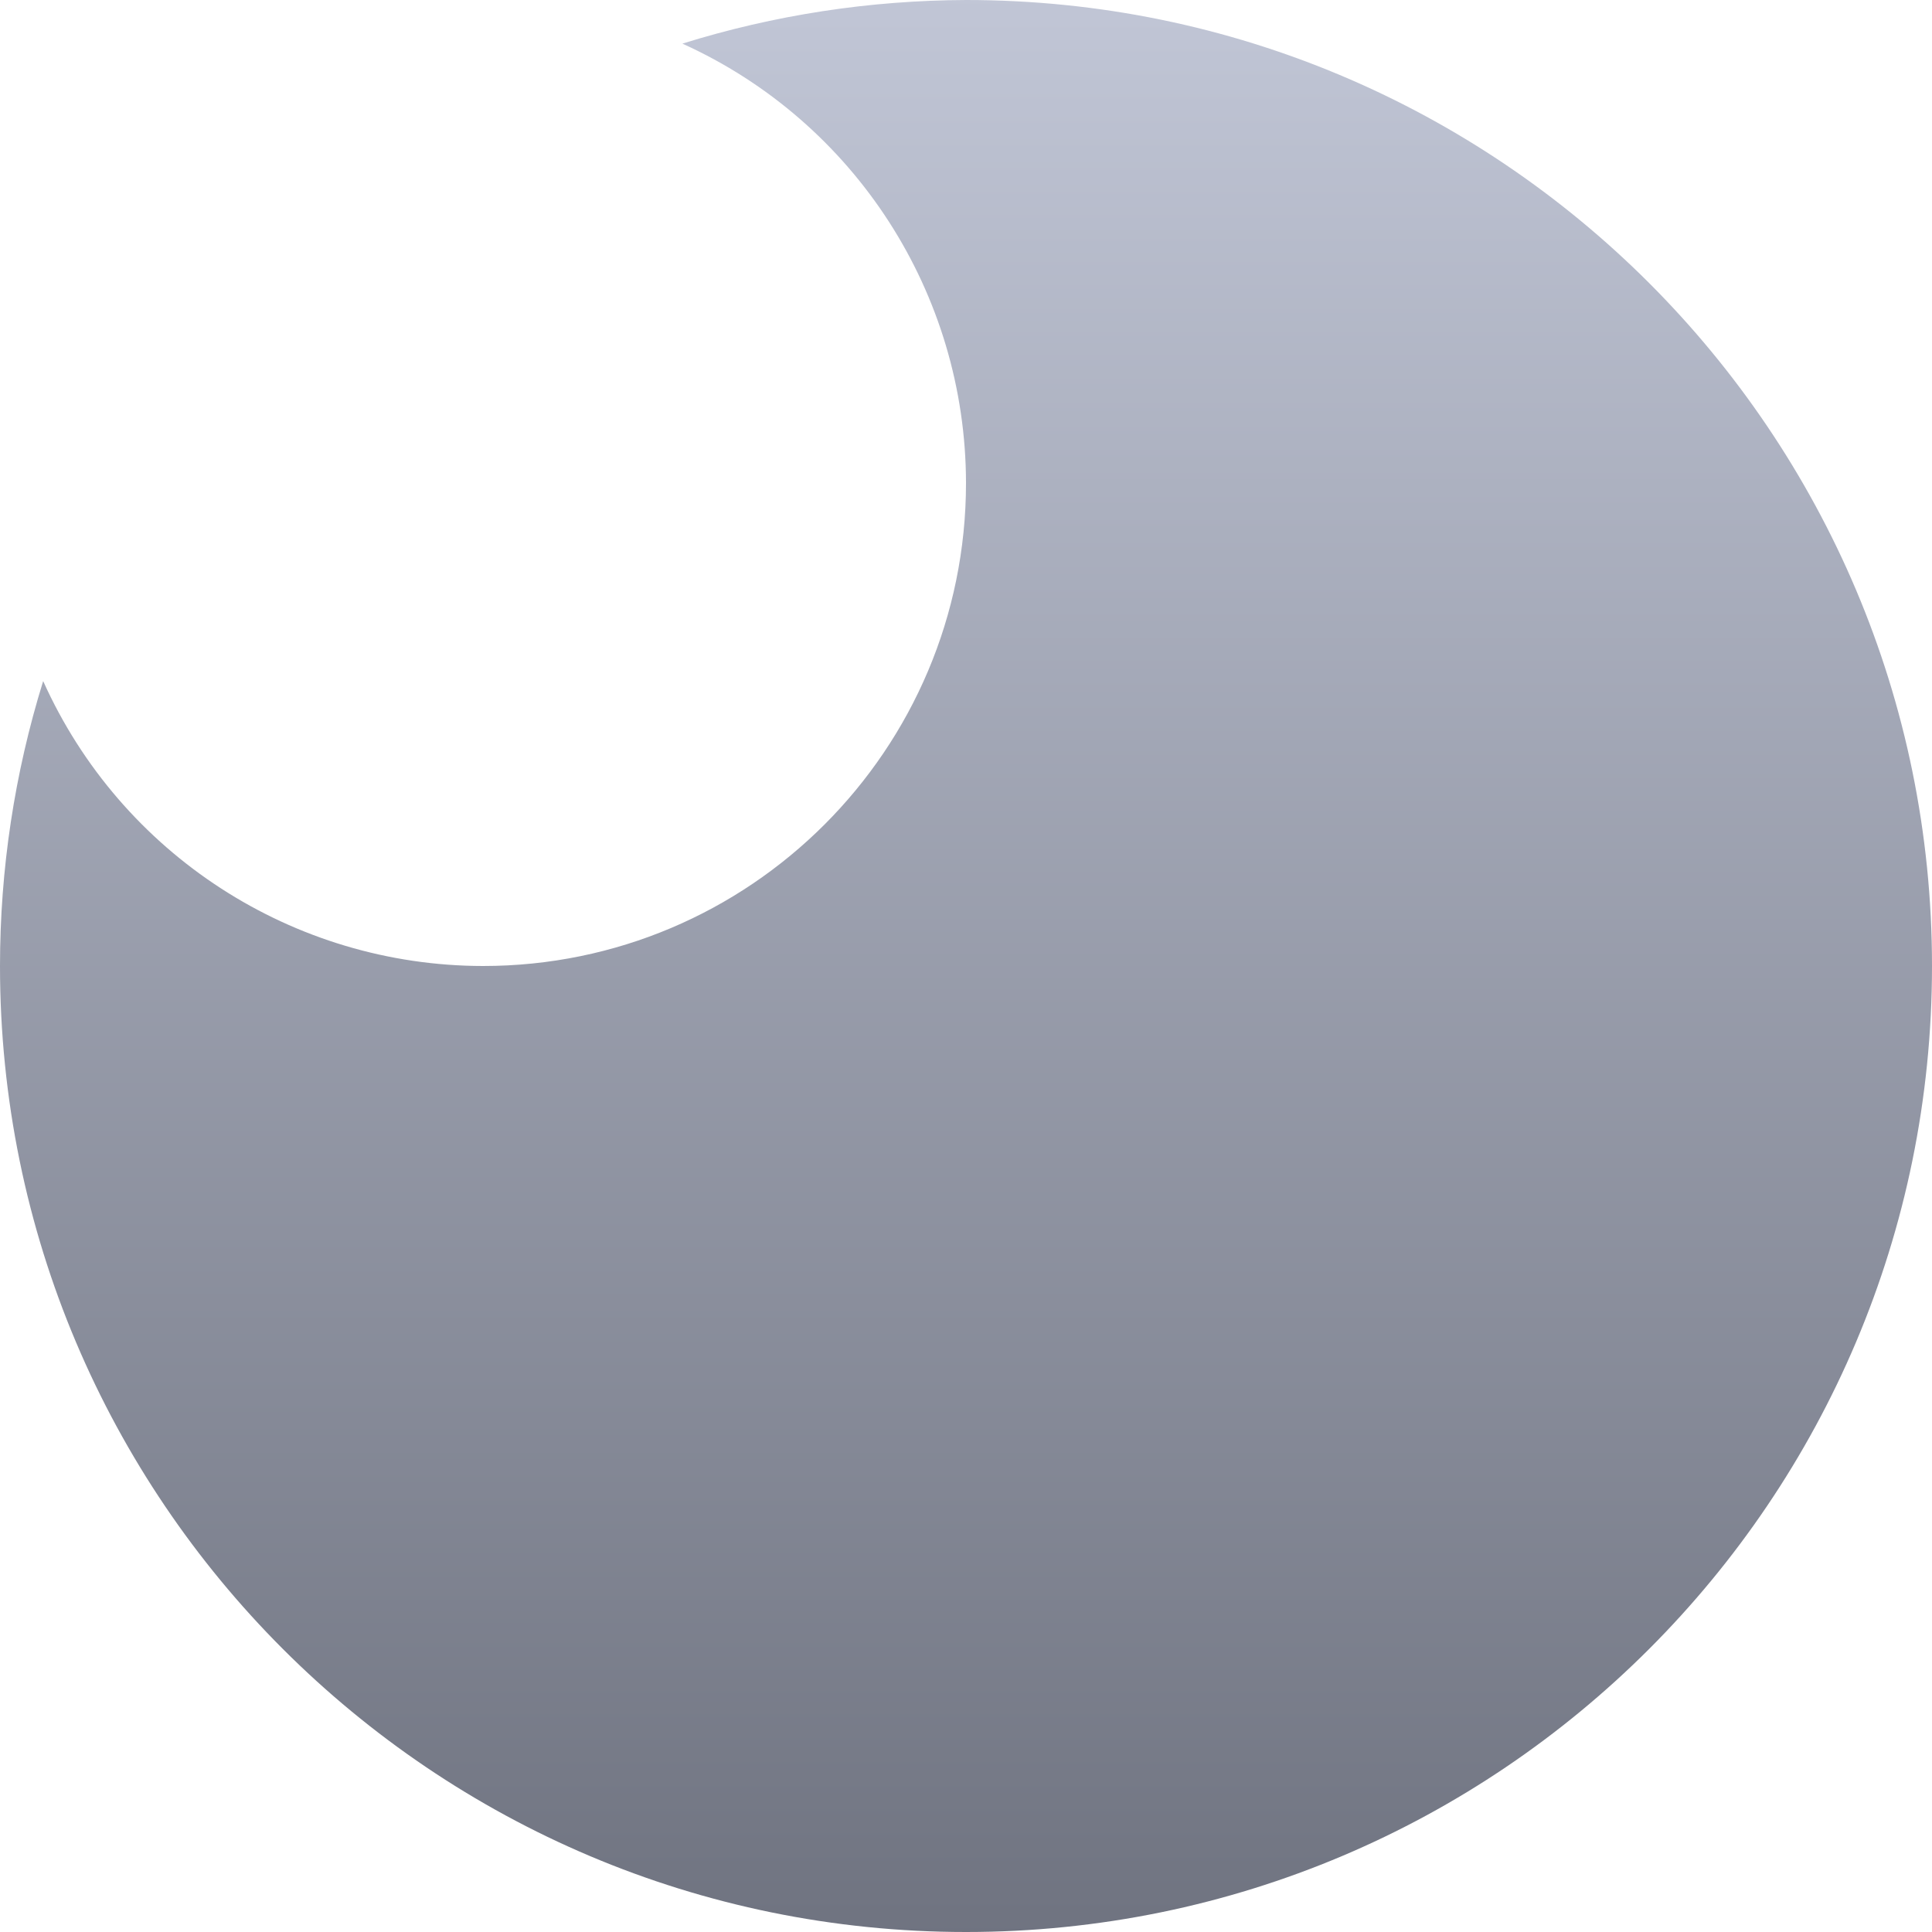 <svg xmlns="http://www.w3.org/2000/svg" xmlns:xlink="http://www.w3.org/1999/xlink" width="64" height="64" viewBox="0 0 64 64" version="1.1"><defs><linearGradient id="linear0" gradientUnits="userSpaceOnUse" x1="0" y1="0" x2="0" y2="1" gradientTransform="matrix(64,0,0,64,0,0)"><stop offset="0" style="stop-color:#c1c6d6;stop-opacity:1;"/><stop offset="1" style="stop-color:#6f7380;stop-opacity:1;"/></linearGradient></defs><g id="surface1"><path style=" stroke:none;fill-rule:nonzero;fill:url(#linear0);" d="M 32 0 C 28.812 0.012 25.645 0.496 22.605 1.445 C 28.32 4.031 31.992 9.723 32 16 C 32 24.836 24.836 32 16 32 C 9.707 31.992 4.008 28.301 1.43 22.562 C 0.48 25.621 0 28.801 0 32 C 0 49.672 14.328 64 32 64 C 49.672 64 64 49.672 64 32 C 64 14.328 49.672 0 32 0 Z M 32 0 "/></g></svg>
